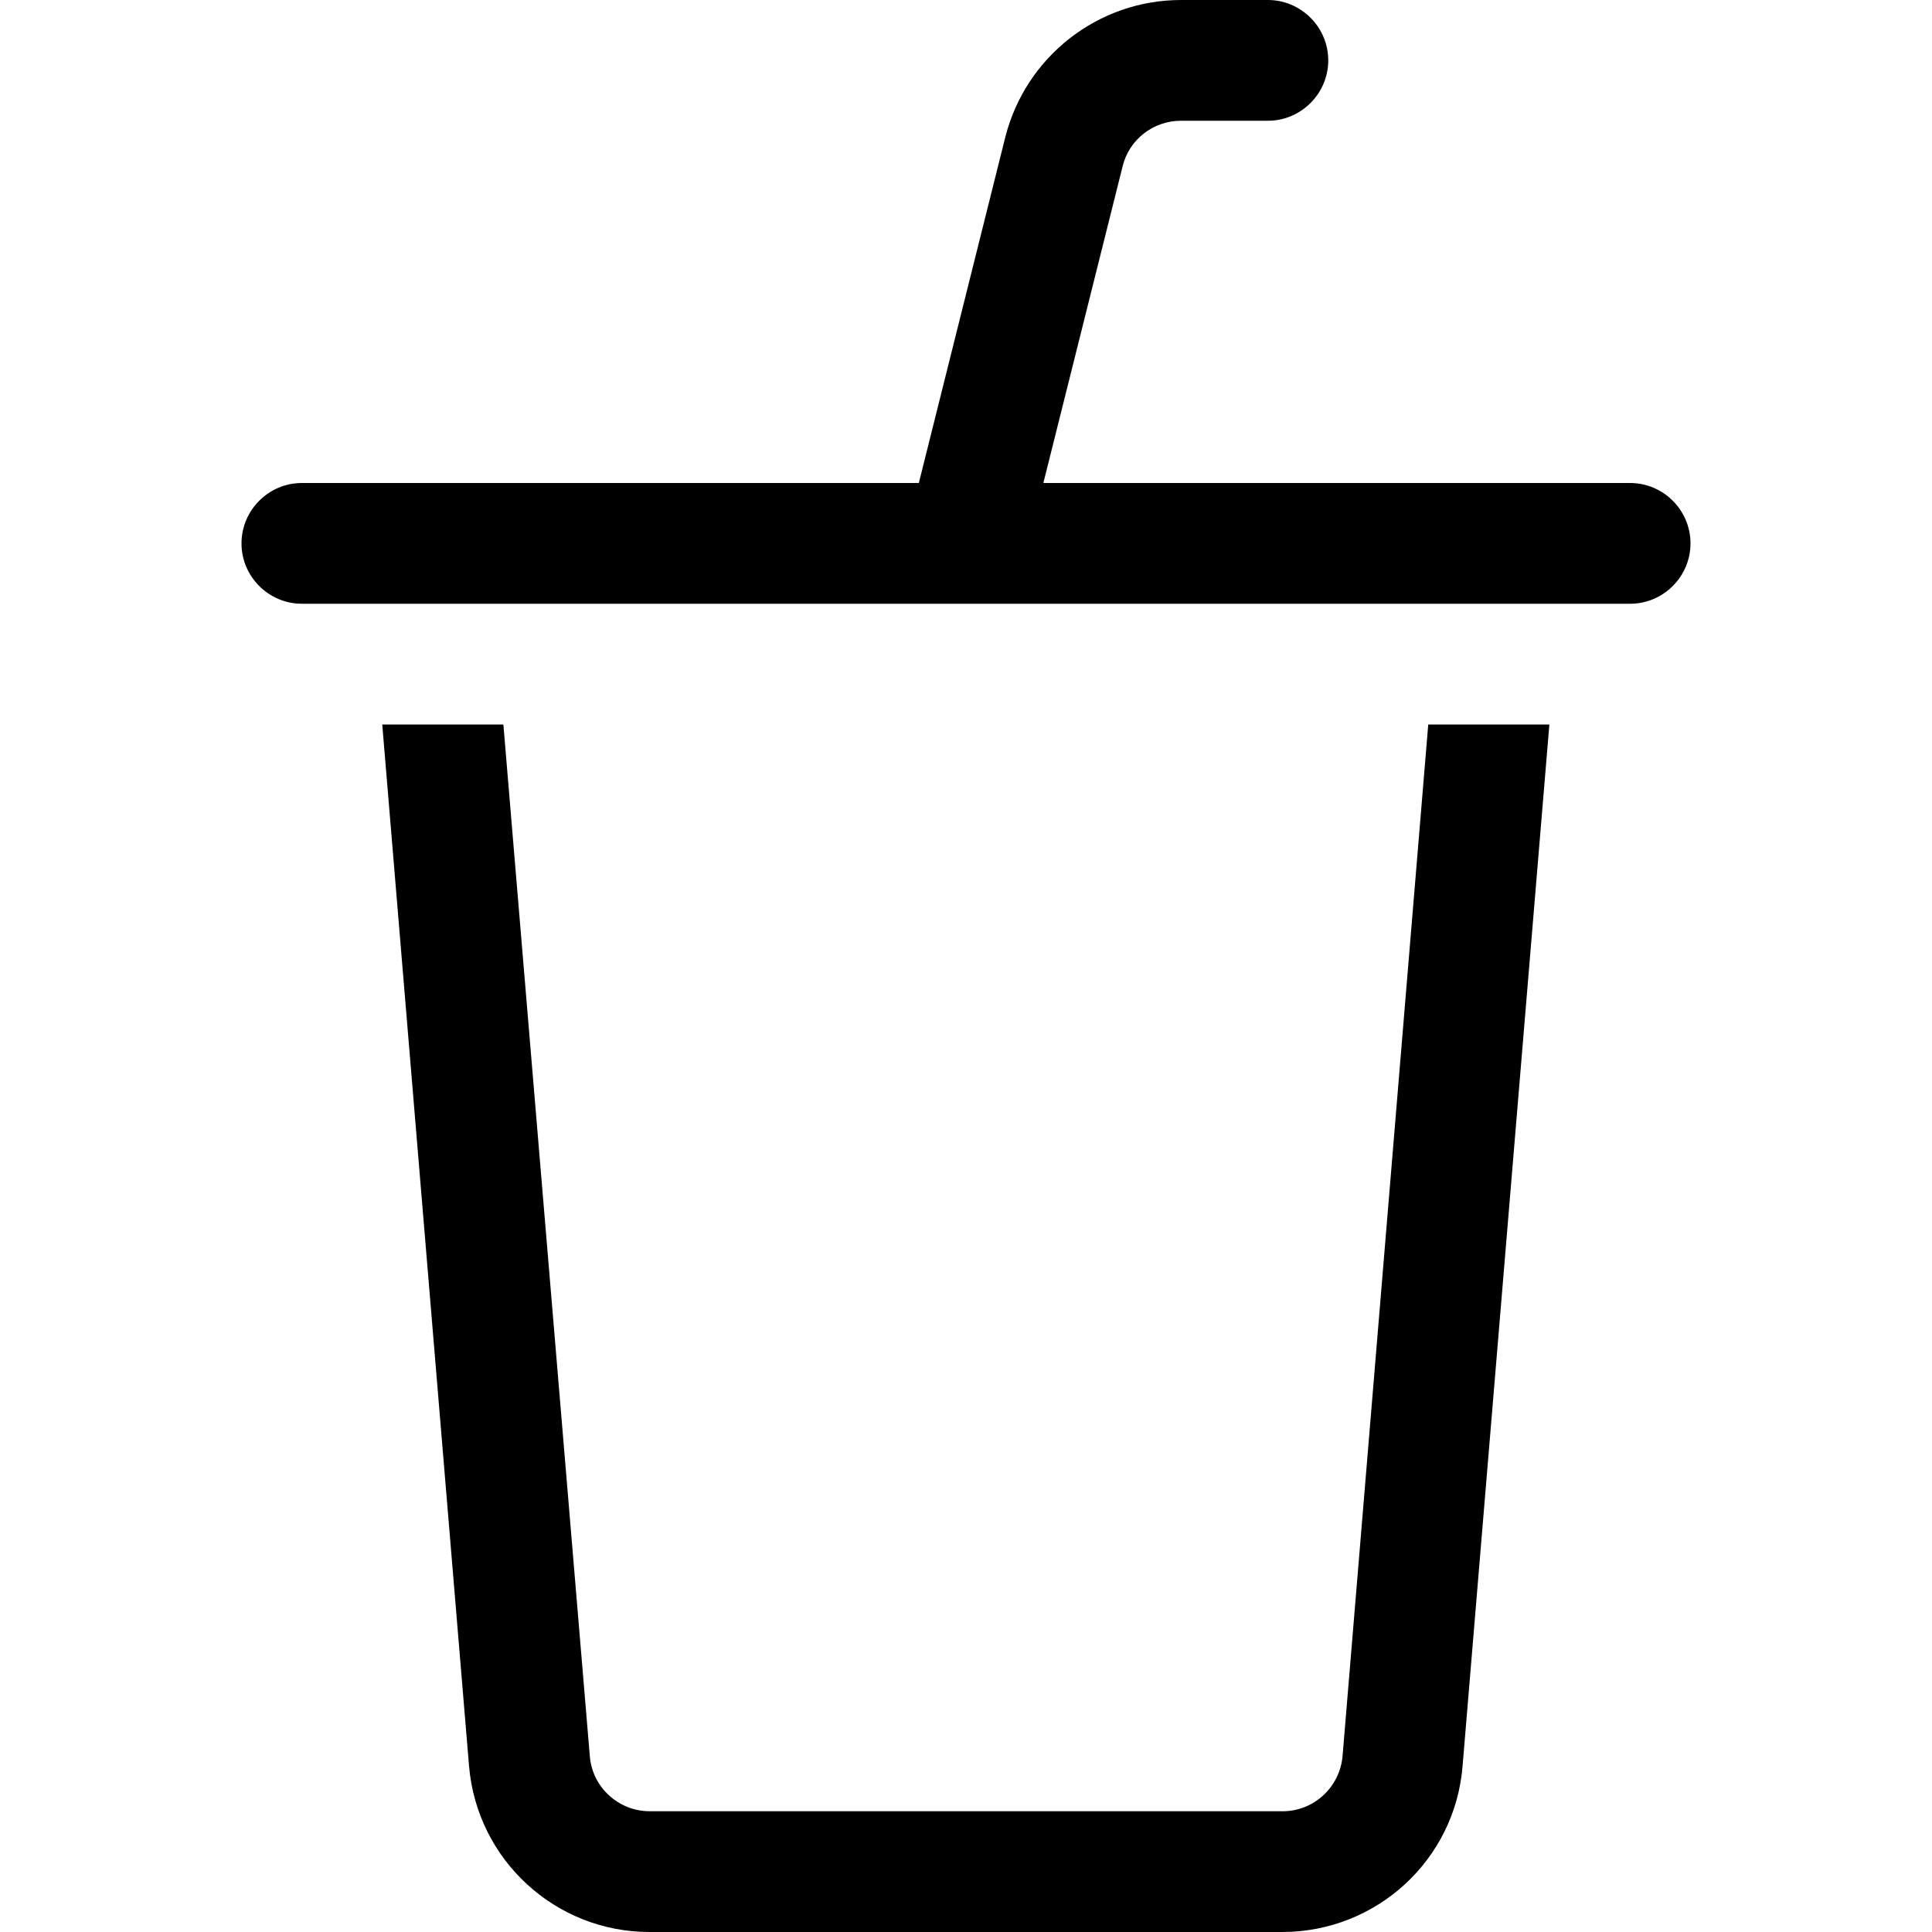 <svg xmlns="http://www.w3.org/2000/svg" width="24" height="24" viewBox="0 0 384 512">
    <path d="M249 0c-22 0-41.2 15-46.6 36.4L179.5 128 16 128c-8.8 0-16 7.2-16 16s7.2 16 16 16l175.7 0c.2 0 .5 0 .7 0L368 160c8.8 0 16-7.2 16-16s-7.2-16-16-16l-155.5 0 21-83.9C235.2 37 241.6 32 249 32l23 0c8.8 0 16-7.2 16-16s-7.2-16-16-16L249 0zM37.3 192l23 276c2.1 24.9 22.9 44 47.8 44l167.7 0c25 0 45.8-19.1 47.8-44l23-276-32.1 0L291.8 465.3c-.7 8.3-7.6 14.7-15.9 14.7l-167.7 0c-8.3 0-15.3-6.4-15.9-14.7L69.4 192l-32.1 0z"/>
</svg>